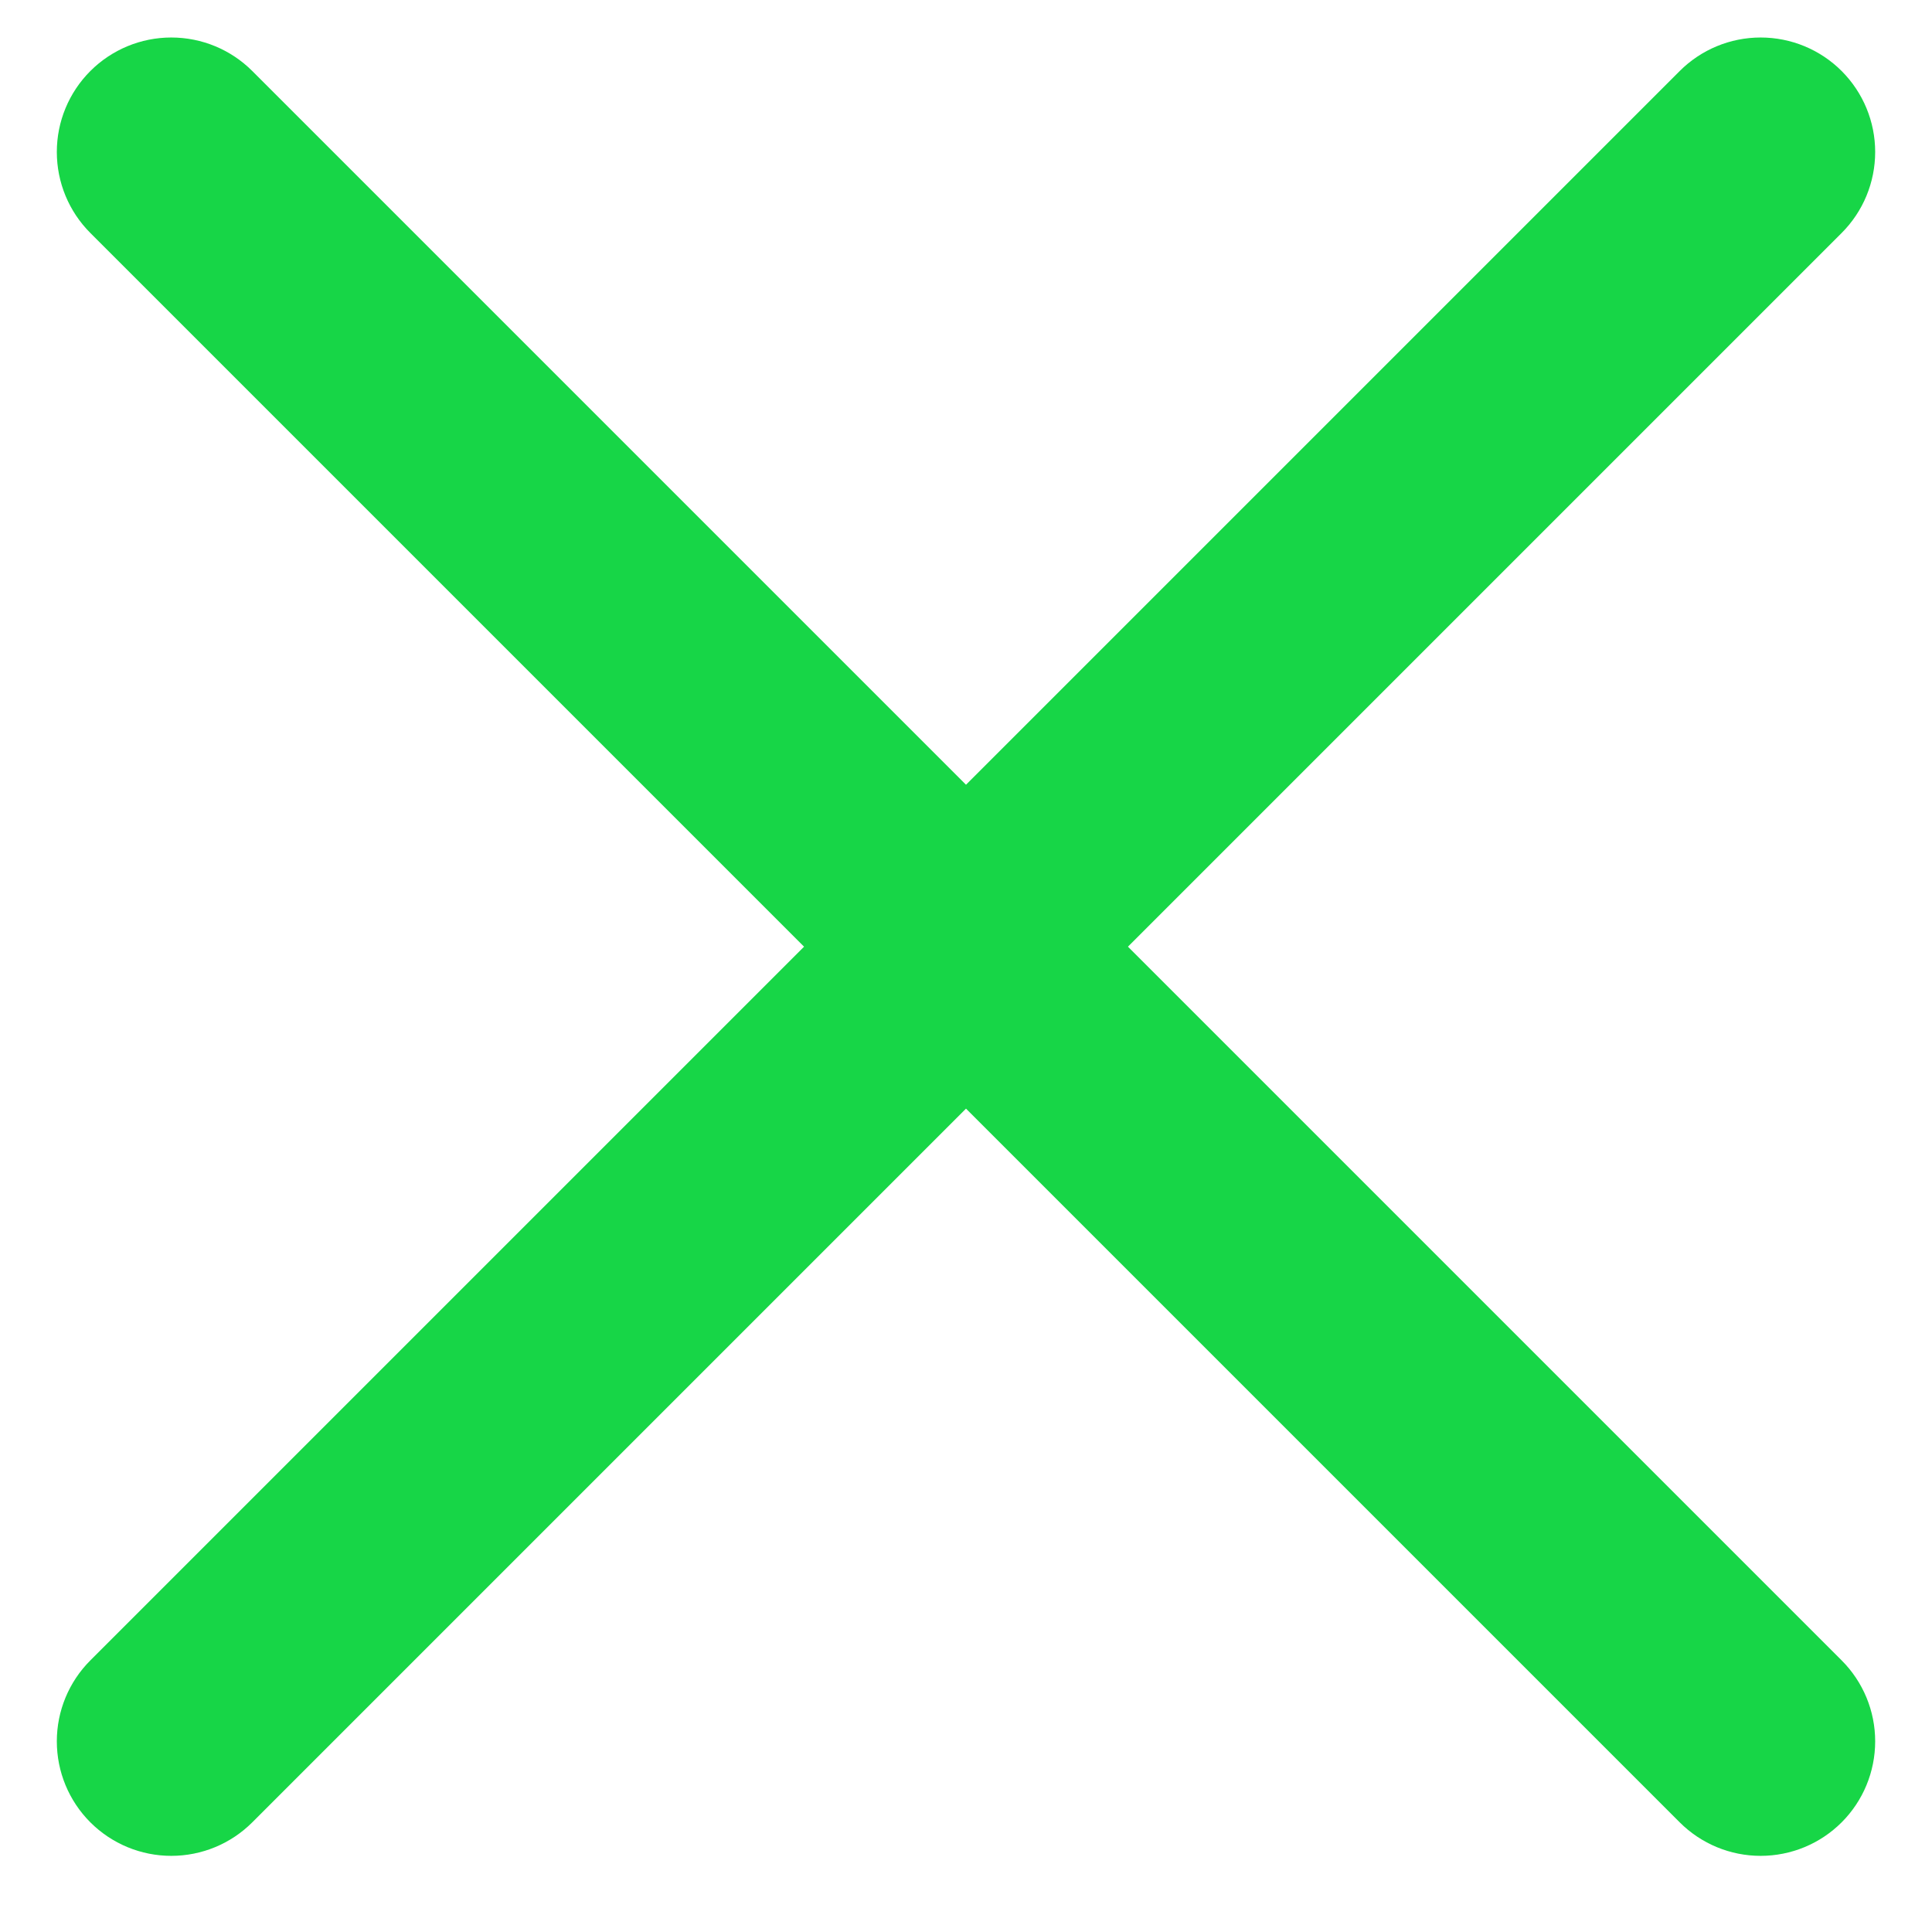 <svg width="17" height="17" viewBox="0 0 17 17" fill="none" xmlns="http://www.w3.org/2000/svg">
<g clip-path="url(#clip0_239_1036)">
<path d="M9.925 8.33L16.205 2.05C16.394 1.861 16.5 1.605 16.5 1.337C16.5 1.07 16.394 0.814 16.205 0.625C16.016 0.436 15.76 0.33 15.492 0.33C15.225 0.33 14.969 0.436 14.78 0.625L8.5 6.905L2.22 0.625C2.031 0.436 1.775 0.33 1.507 0.33C1.24 0.33 0.984 0.436 0.795 0.625C0.606 0.814 0.5 1.07 0.5 1.337C0.5 1.605 0.606 1.861 0.795 2.05L7.075 8.33L0.795 14.61C0.606 14.799 0.5 15.055 0.5 15.322C0.5 15.59 0.606 15.846 0.795 16.035C0.984 16.224 1.24 16.33 1.507 16.33C1.775 16.33 2.031 16.224 2.22 16.035L8.5 9.755L14.78 16.035C14.969 16.224 15.225 16.33 15.492 16.33C15.76 16.33 16.016 16.224 16.205 16.035C16.394 15.846 16.5 15.59 16.5 15.322C16.5 15.055 16.394 14.799 16.205 14.61L9.925 8.33Z" fill="#17D647"/>
</g>
<defs>
<clipPath id="clip0_239_1036">
<rect width="16" height="16" fill="white" transform="translate(0.5 0.33)"/>
</clipPath>
</defs>
</svg>
